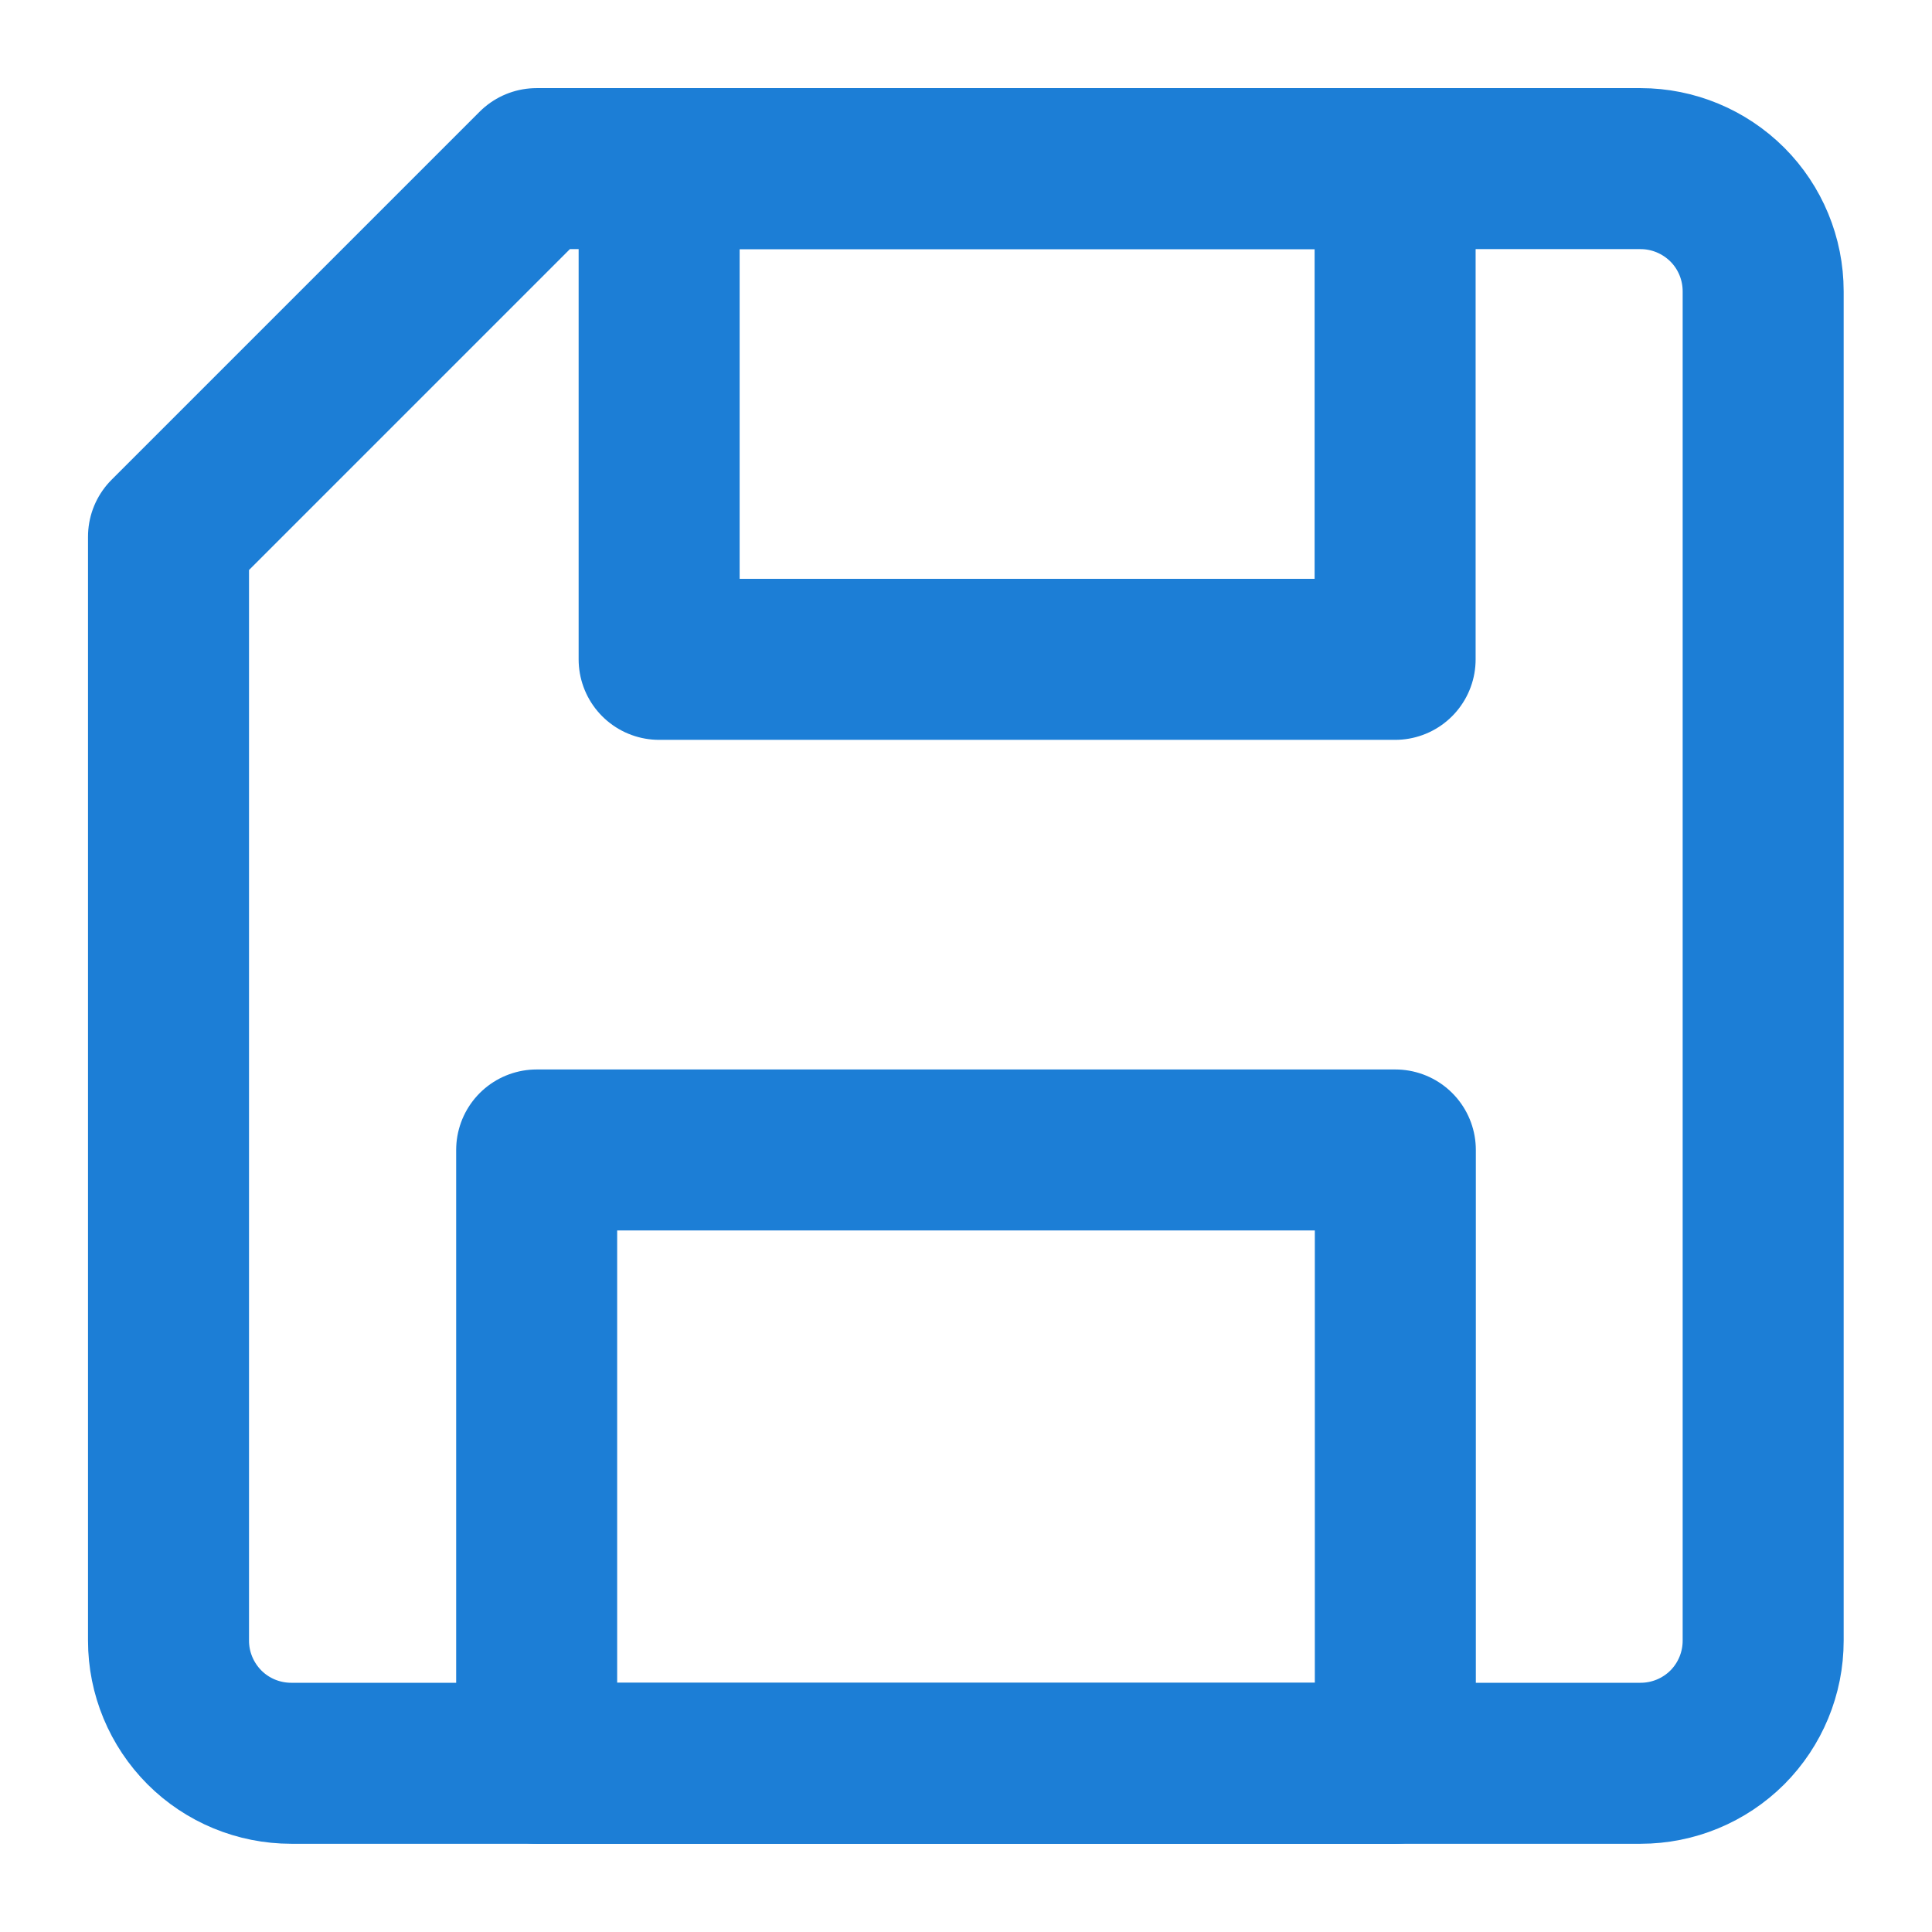 <svg width="18" height="18" viewBox="0 0 18 18" fill="none" xmlns="http://www.w3.org/2000/svg">
    <path
        d="M16.427 15.286C16.427 15.589 16.307 15.879 16.093 16.094C15.878 16.308 15.588 16.428 15.285 16.428H2.713C2.41 16.428 2.119 16.308 1.905 16.094C1.691 15.879 1.57 15.589 1.57 15.286V5L4.999 1.571H15.285C15.588 1.571 15.878 1.692 16.093 1.906C16.307 2.12 16.427 2.411 16.427 2.714V15.286Z"
        stroke="#1C7ED6" stroke-width="1.5" stroke-linecap="round" stroke-linejoin="round"/>
    <path d="M5 10.714H13V16.428H5V10.714Z" stroke="#1C7ED6" stroke-width="1.5" stroke-linecap="round"
          stroke-linejoin="round"/>
    <path d="M6.141 1.571H12.998V6.143H6.141V1.571Z" stroke="#1C7ED6" stroke-width="1.5"
          stroke-linecap="round" stroke-linejoin="round"/>
</svg>
